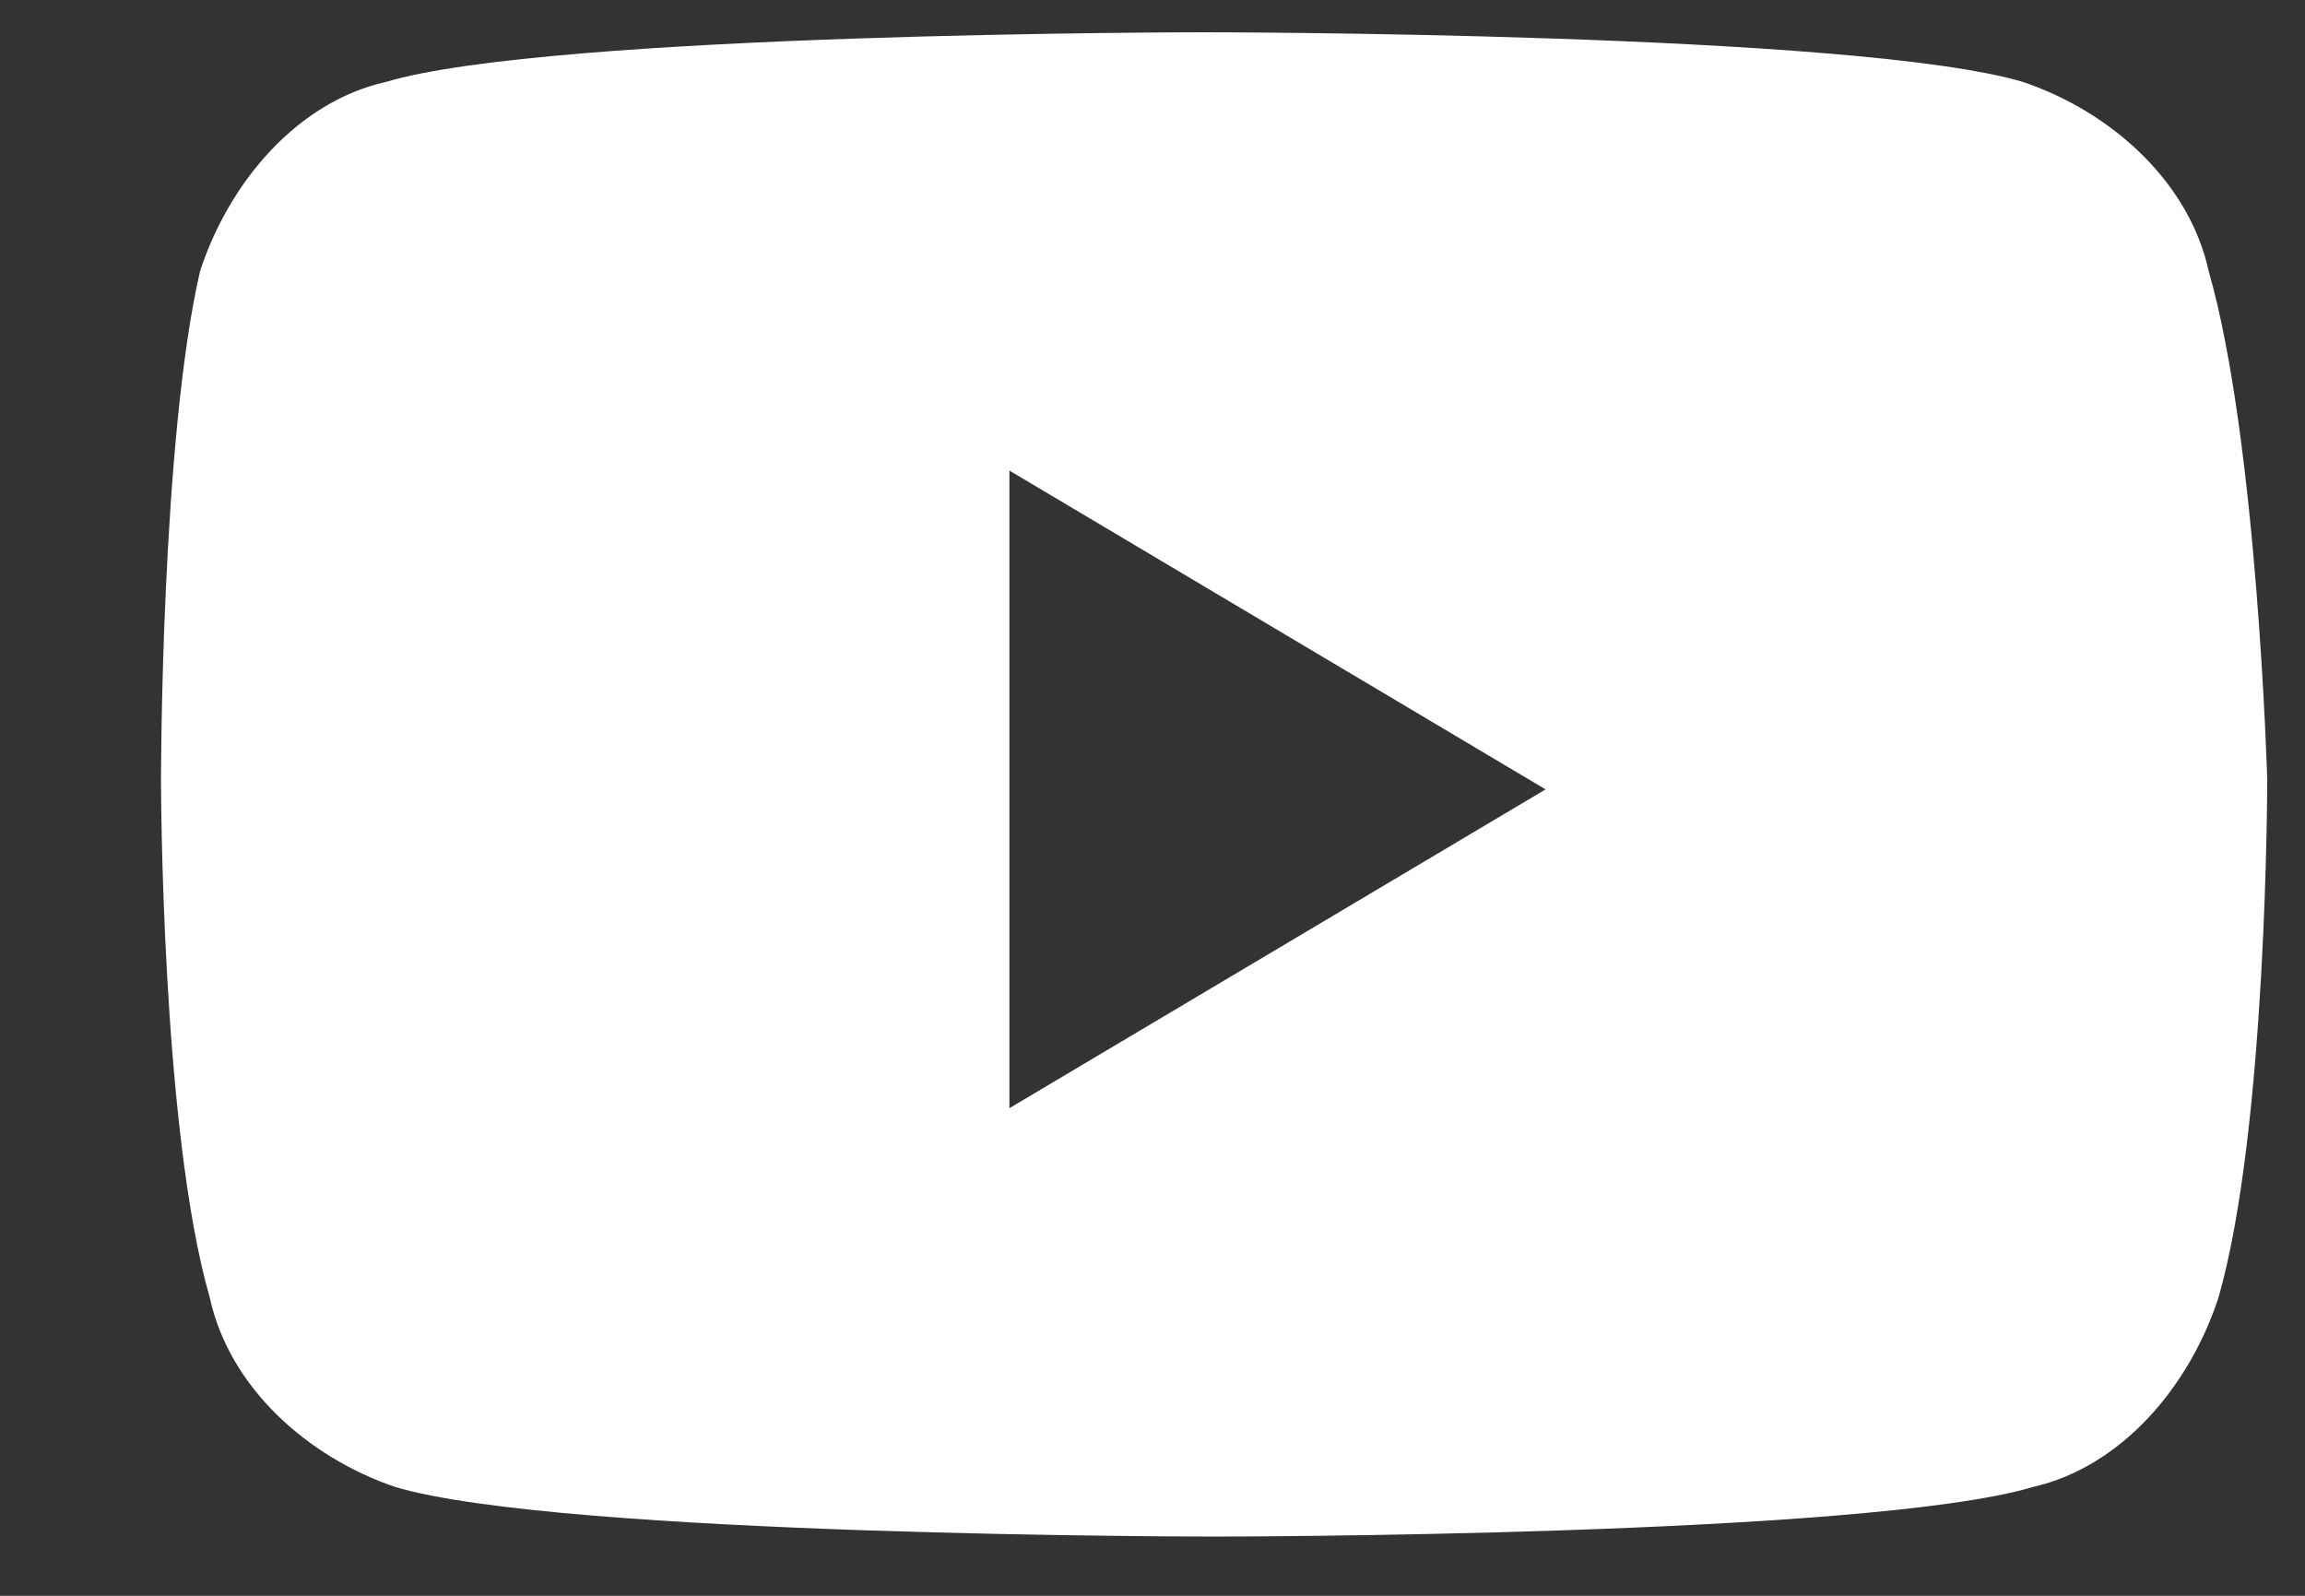 <svg width="13" height="9" viewBox="0 0 13 9" fill="none" xmlns="http://www.w3.org/2000/svg">
<rect x="0" y="0" width="13" height="9" fill="#333333" stroke="none"/>
<path d="M12.457 1.53C12.347 1.025 11.907 0.631 11.412 0.463C10.477 0.182 6.793 0.182 6.793 0.182C6.793 0.182 3.108 0.182 2.173 0.463C1.678 0.575 1.293 1.025 1.128 1.53C0.908 2.485 0.908 4.396 0.908 4.396C0.908 4.396 0.908 6.363 1.183 7.318C1.293 7.824 1.733 8.217 2.228 8.386C3.163 8.666 6.848 8.666 6.848 8.666C6.848 8.666 10.532 8.666 11.467 8.386C11.962 8.273 12.347 7.824 12.512 7.318C12.787 6.363 12.787 4.396 12.787 4.396C12.787 4.396 12.732 2.485 12.457 1.53ZM5.693 6.25V2.654L8.717 4.452L5.693 6.25Z" fill="white"/>
</svg>
